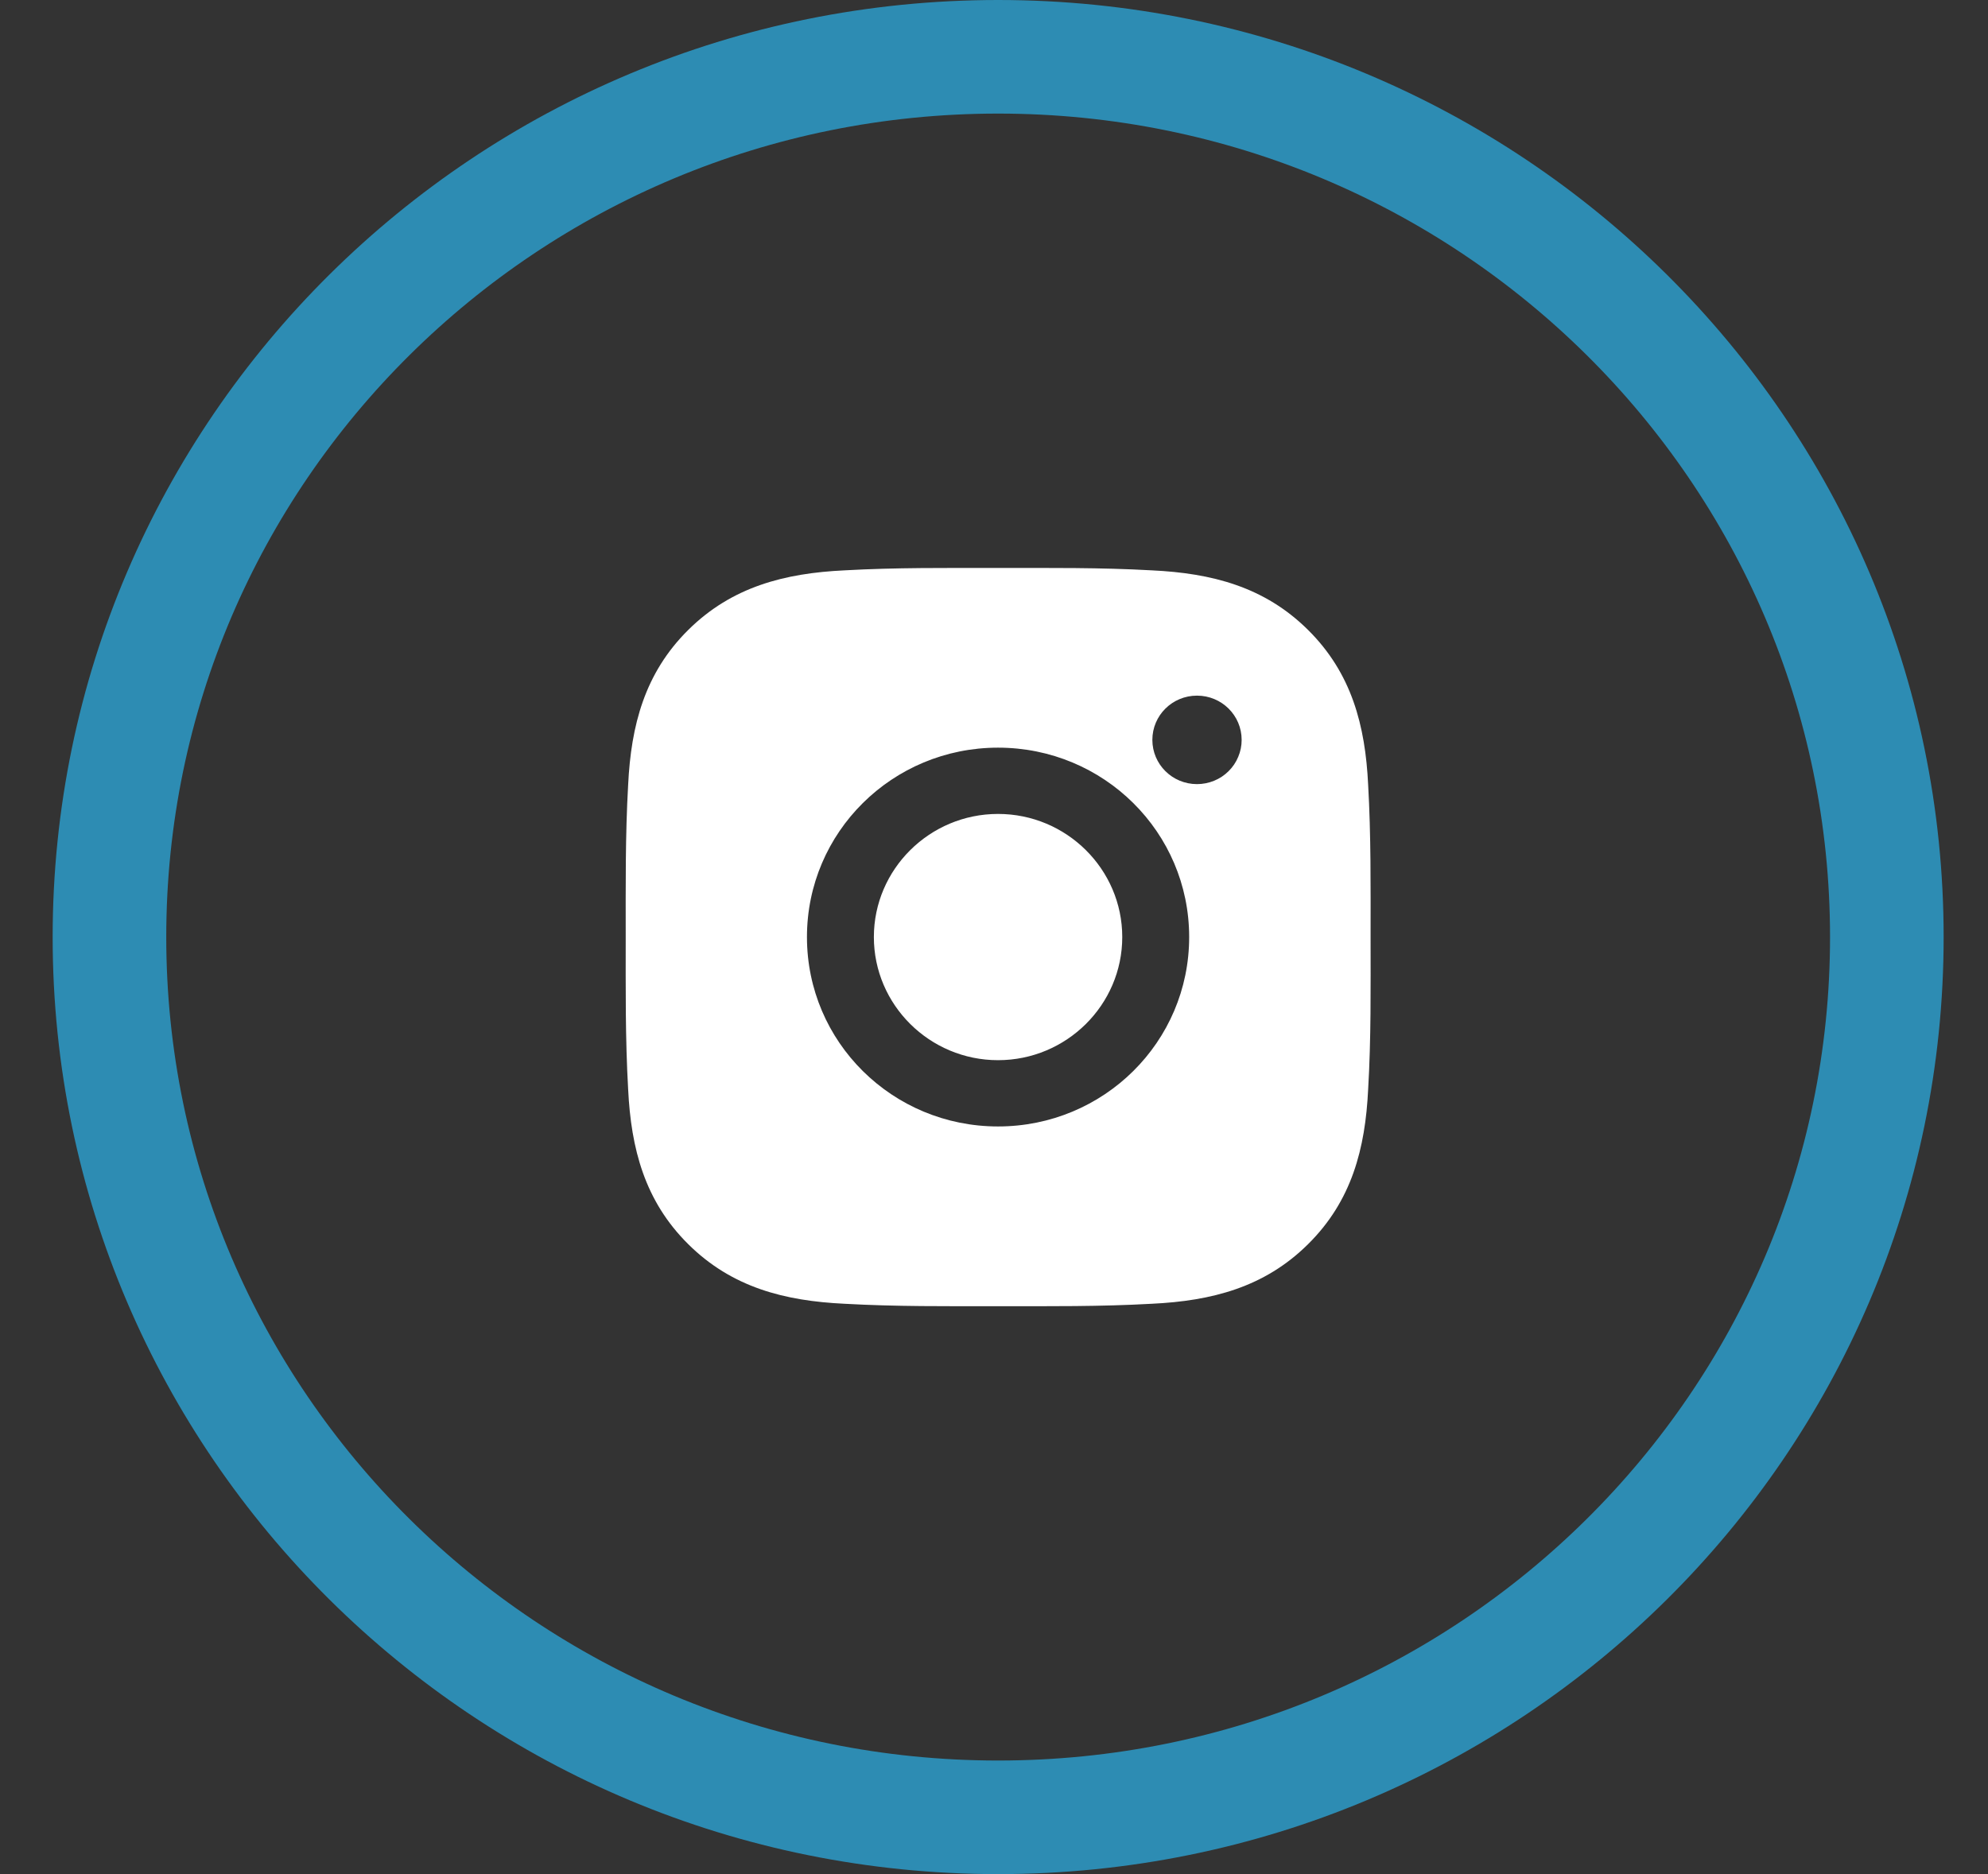 <svg width="35" height="33" viewBox="0 0 35 33" fill="none" xmlns="http://www.w3.org/2000/svg">
<rect x="0" y="0" width="35" height="33" fill="#333333" stroke="none"/>
<path d="M33.219 16.5C33.219 25.052 26.222 32 17.573 32C8.923 32 1.927 25.052 1.927 16.5C1.927 7.948 8.923 1 17.573 1C26.222 1 33.219 7.948 33.219 16.5Z" stroke="#2D8CB3" stroke-width="2"/>
<path d="M17.571 14.332C16.367 14.332 15.385 15.306 15.385 16.5C15.385 17.694 16.367 18.668 17.571 18.668C18.776 18.668 19.758 17.694 19.758 16.5C19.758 15.306 18.776 14.332 17.571 14.332ZM24.13 16.5C24.13 15.602 24.138 14.713 24.087 13.817C24.037 12.776 23.797 11.853 23.029 11.092C22.26 10.329 21.33 10.093 20.28 10.043C19.374 9.992 18.477 10.001 17.573 10.001C16.668 10.001 15.77 9.992 14.866 10.043C13.816 10.093 12.885 10.331 12.117 11.092C11.348 11.854 11.11 12.776 11.059 13.817C11.008 14.714 11.016 15.604 11.016 16.5C11.016 17.396 11.008 18.287 11.059 19.183C11.11 20.224 11.349 21.147 12.117 21.908C12.886 22.671 13.816 22.907 14.866 22.957C15.772 23.008 16.669 23 17.573 23C18.479 23 19.376 23.008 20.28 22.957C21.33 22.907 22.262 22.669 23.029 21.908C23.799 21.146 24.037 20.224 24.087 19.183C24.14 18.287 24.13 17.398 24.13 16.5ZM17.571 19.835C15.71 19.835 14.207 18.346 14.207 16.5C14.207 14.654 15.71 13.165 17.571 13.165C19.433 13.165 20.936 14.654 20.936 16.5C20.936 18.346 19.433 19.835 17.571 19.835ZM21.074 13.807C20.639 13.807 20.288 13.459 20.288 13.028C20.288 12.597 20.639 12.249 21.074 12.249C21.509 12.249 21.86 12.597 21.86 13.028C21.86 13.131 21.84 13.232 21.8 13.326C21.761 13.421 21.703 13.507 21.63 13.579C21.557 13.652 21.47 13.709 21.375 13.748C21.279 13.787 21.177 13.807 21.074 13.807Z" fill="white"/>
</svg>
